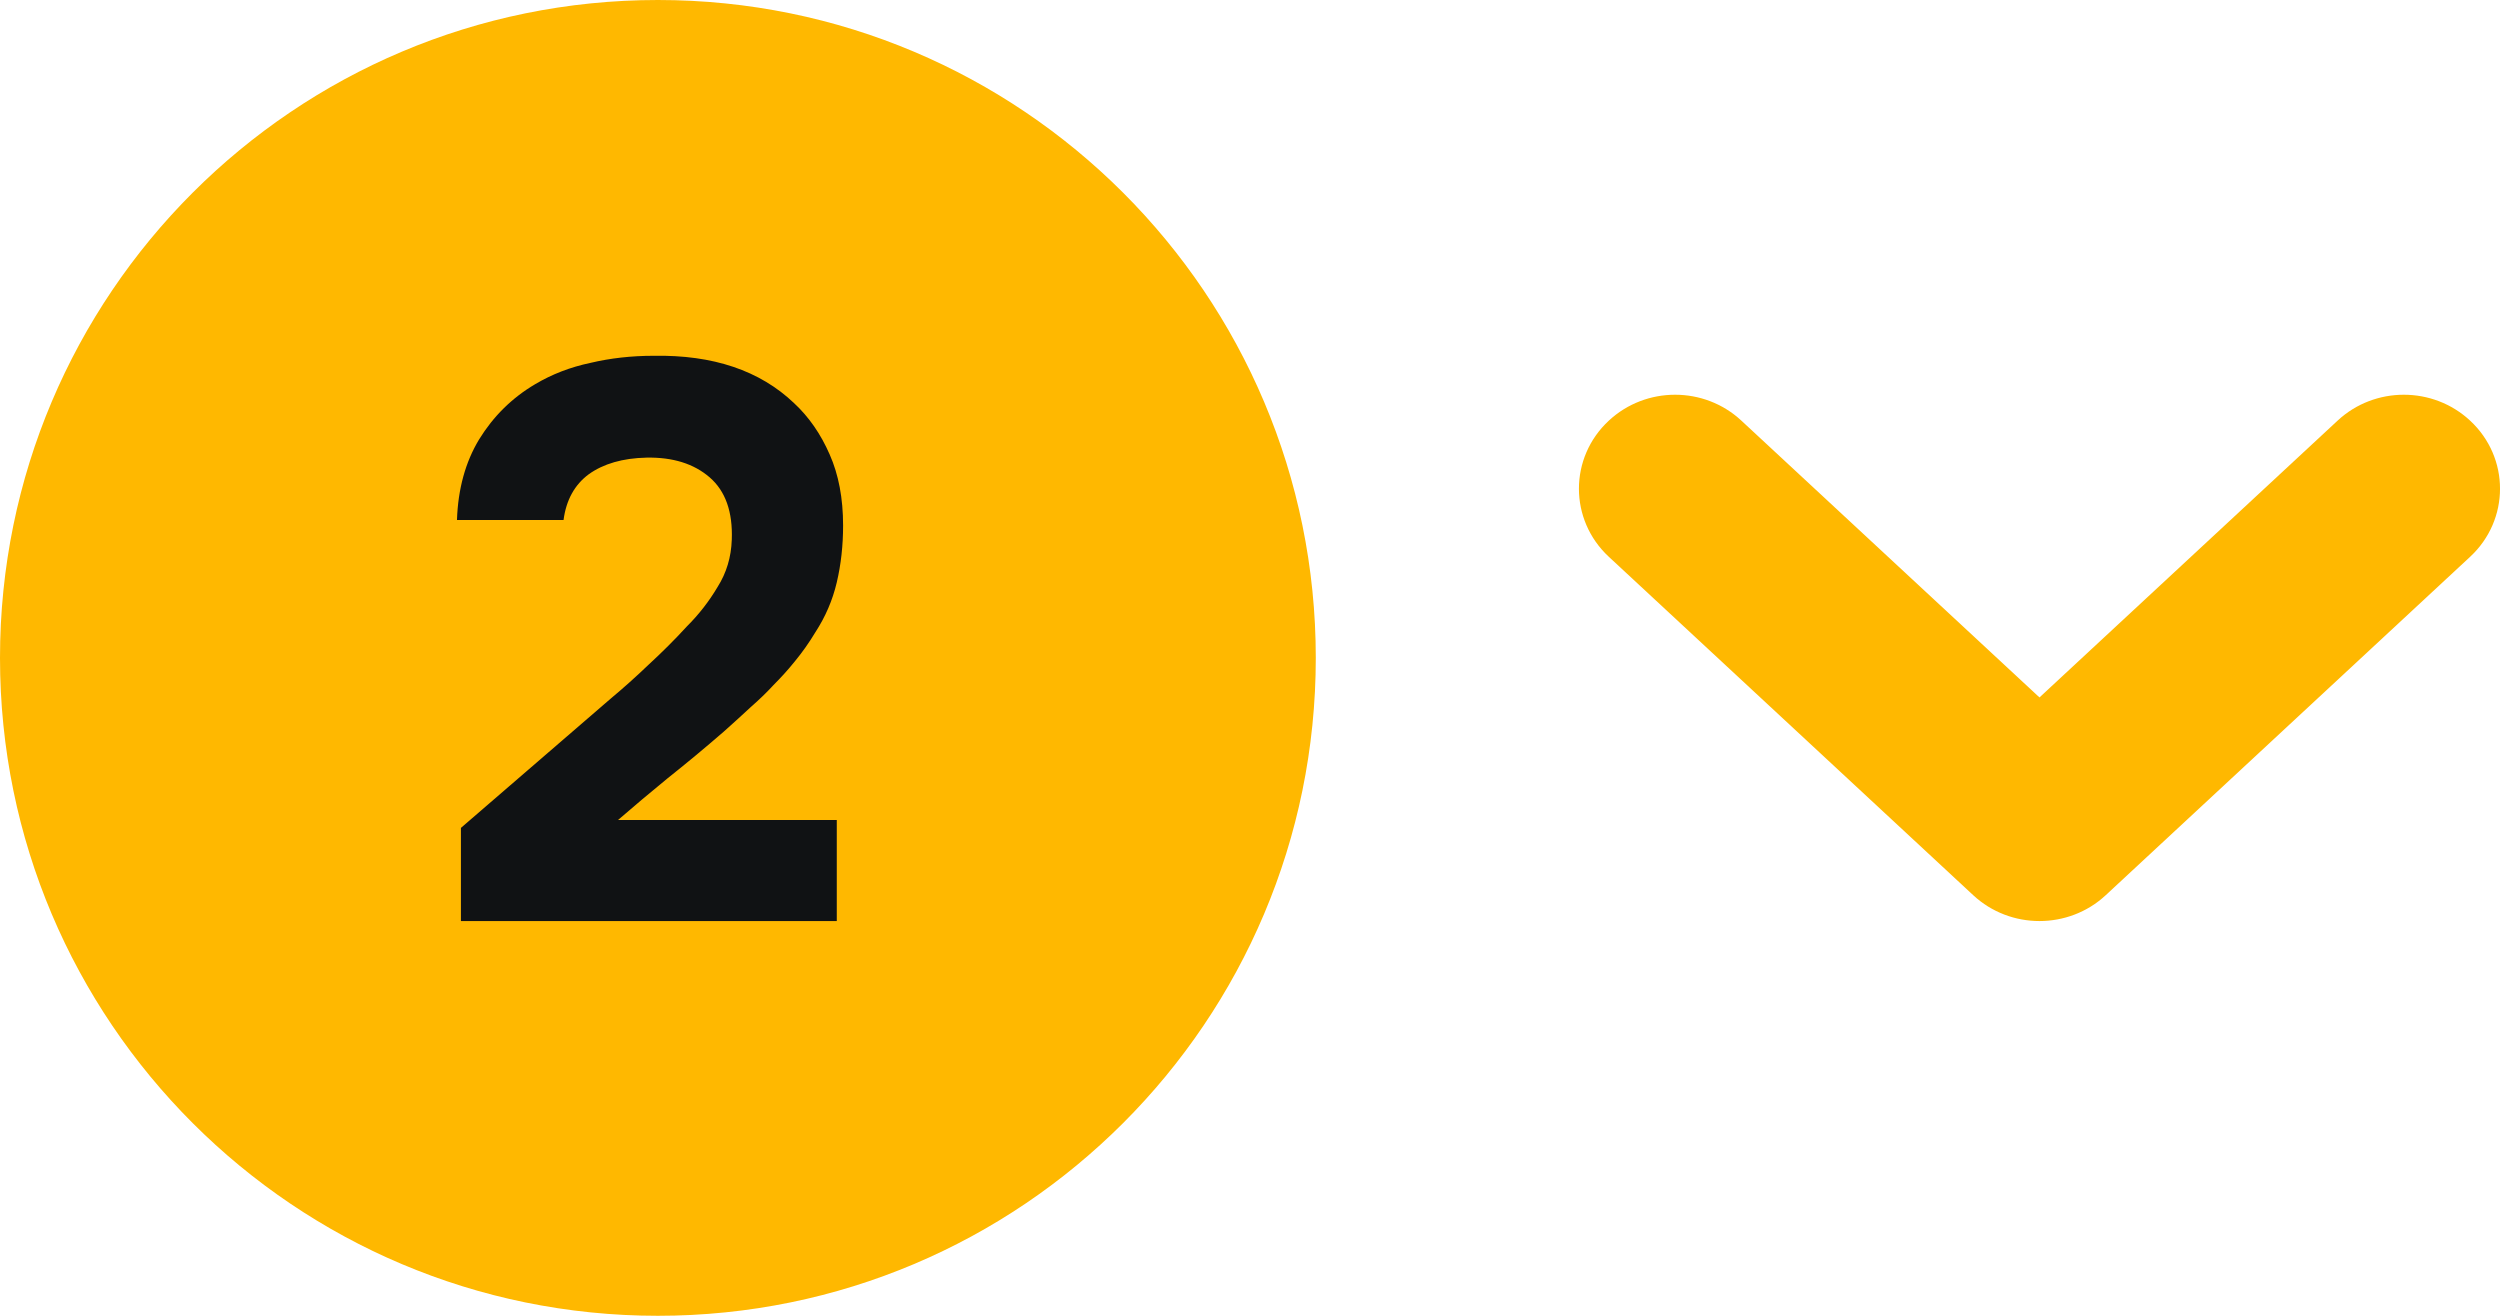 <svg width="38" height="20" viewBox="0 0 38 20" fill="none" xmlns="http://www.w3.org/2000/svg">
<path d="M0 10C0 4.477 4.477 0 10 0C15.523 0 20 4.477 20 10C20 15.523 15.523 20 10 20C4.477 20 0 15.523 0 10Z" fill="#FFB800"/>
<path d="M9.286 10.616C9.478 10.456 9.67 10.284 9.862 10.1C10.062 9.916 10.255 9.724 10.438 9.524C10.623 9.34 10.778 9.14 10.906 8.924C11.043 8.708 11.114 8.468 11.123 8.204C11.139 7.78 11.027 7.464 10.787 7.256C10.546 7.048 10.226 6.948 9.826 6.956C9.466 6.964 9.174 7.048 8.95 7.208C8.734 7.368 8.606 7.6 8.566 7.904H6.946C6.962 7.432 7.074 7.024 7.282 6.68C7.498 6.328 7.782 6.048 8.134 5.84C8.39 5.688 8.67 5.58 8.974 5.516C9.278 5.444 9.598 5.408 9.934 5.408C10.838 5.392 11.55 5.632 12.07 6.128C12.294 6.336 12.475 6.596 12.611 6.908C12.746 7.212 12.815 7.572 12.815 7.988C12.815 8.292 12.783 8.58 12.719 8.852C12.655 9.124 12.546 9.376 12.395 9.608C12.299 9.768 12.194 9.916 12.082 10.052C11.979 10.18 11.87 10.3 11.758 10.412C11.655 10.524 11.539 10.636 11.411 10.748C11.29 10.86 11.155 10.984 11.002 11.12C10.707 11.376 10.422 11.612 10.15 11.828C9.886 12.044 9.634 12.256 9.394 12.464H12.719V14H7.006V12.584L9.286 10.616Z" fill="#101214"/>
<path fill-rule="evenodd" clip-rule="evenodd" d="M35.532 6.393C36.096 5.869 36.981 5.869 37.545 6.393C38.152 6.956 38.152 7.901 37.545 8.464L32.007 13.607C31.443 14.131 30.557 14.131 29.993 13.607L24.455 8.464C23.848 7.901 23.848 6.956 24.455 6.393C25.019 5.869 25.904 5.869 26.468 6.393L31 10.601L35.532 6.393Z" fill="#FFB800"/>
</svg>
